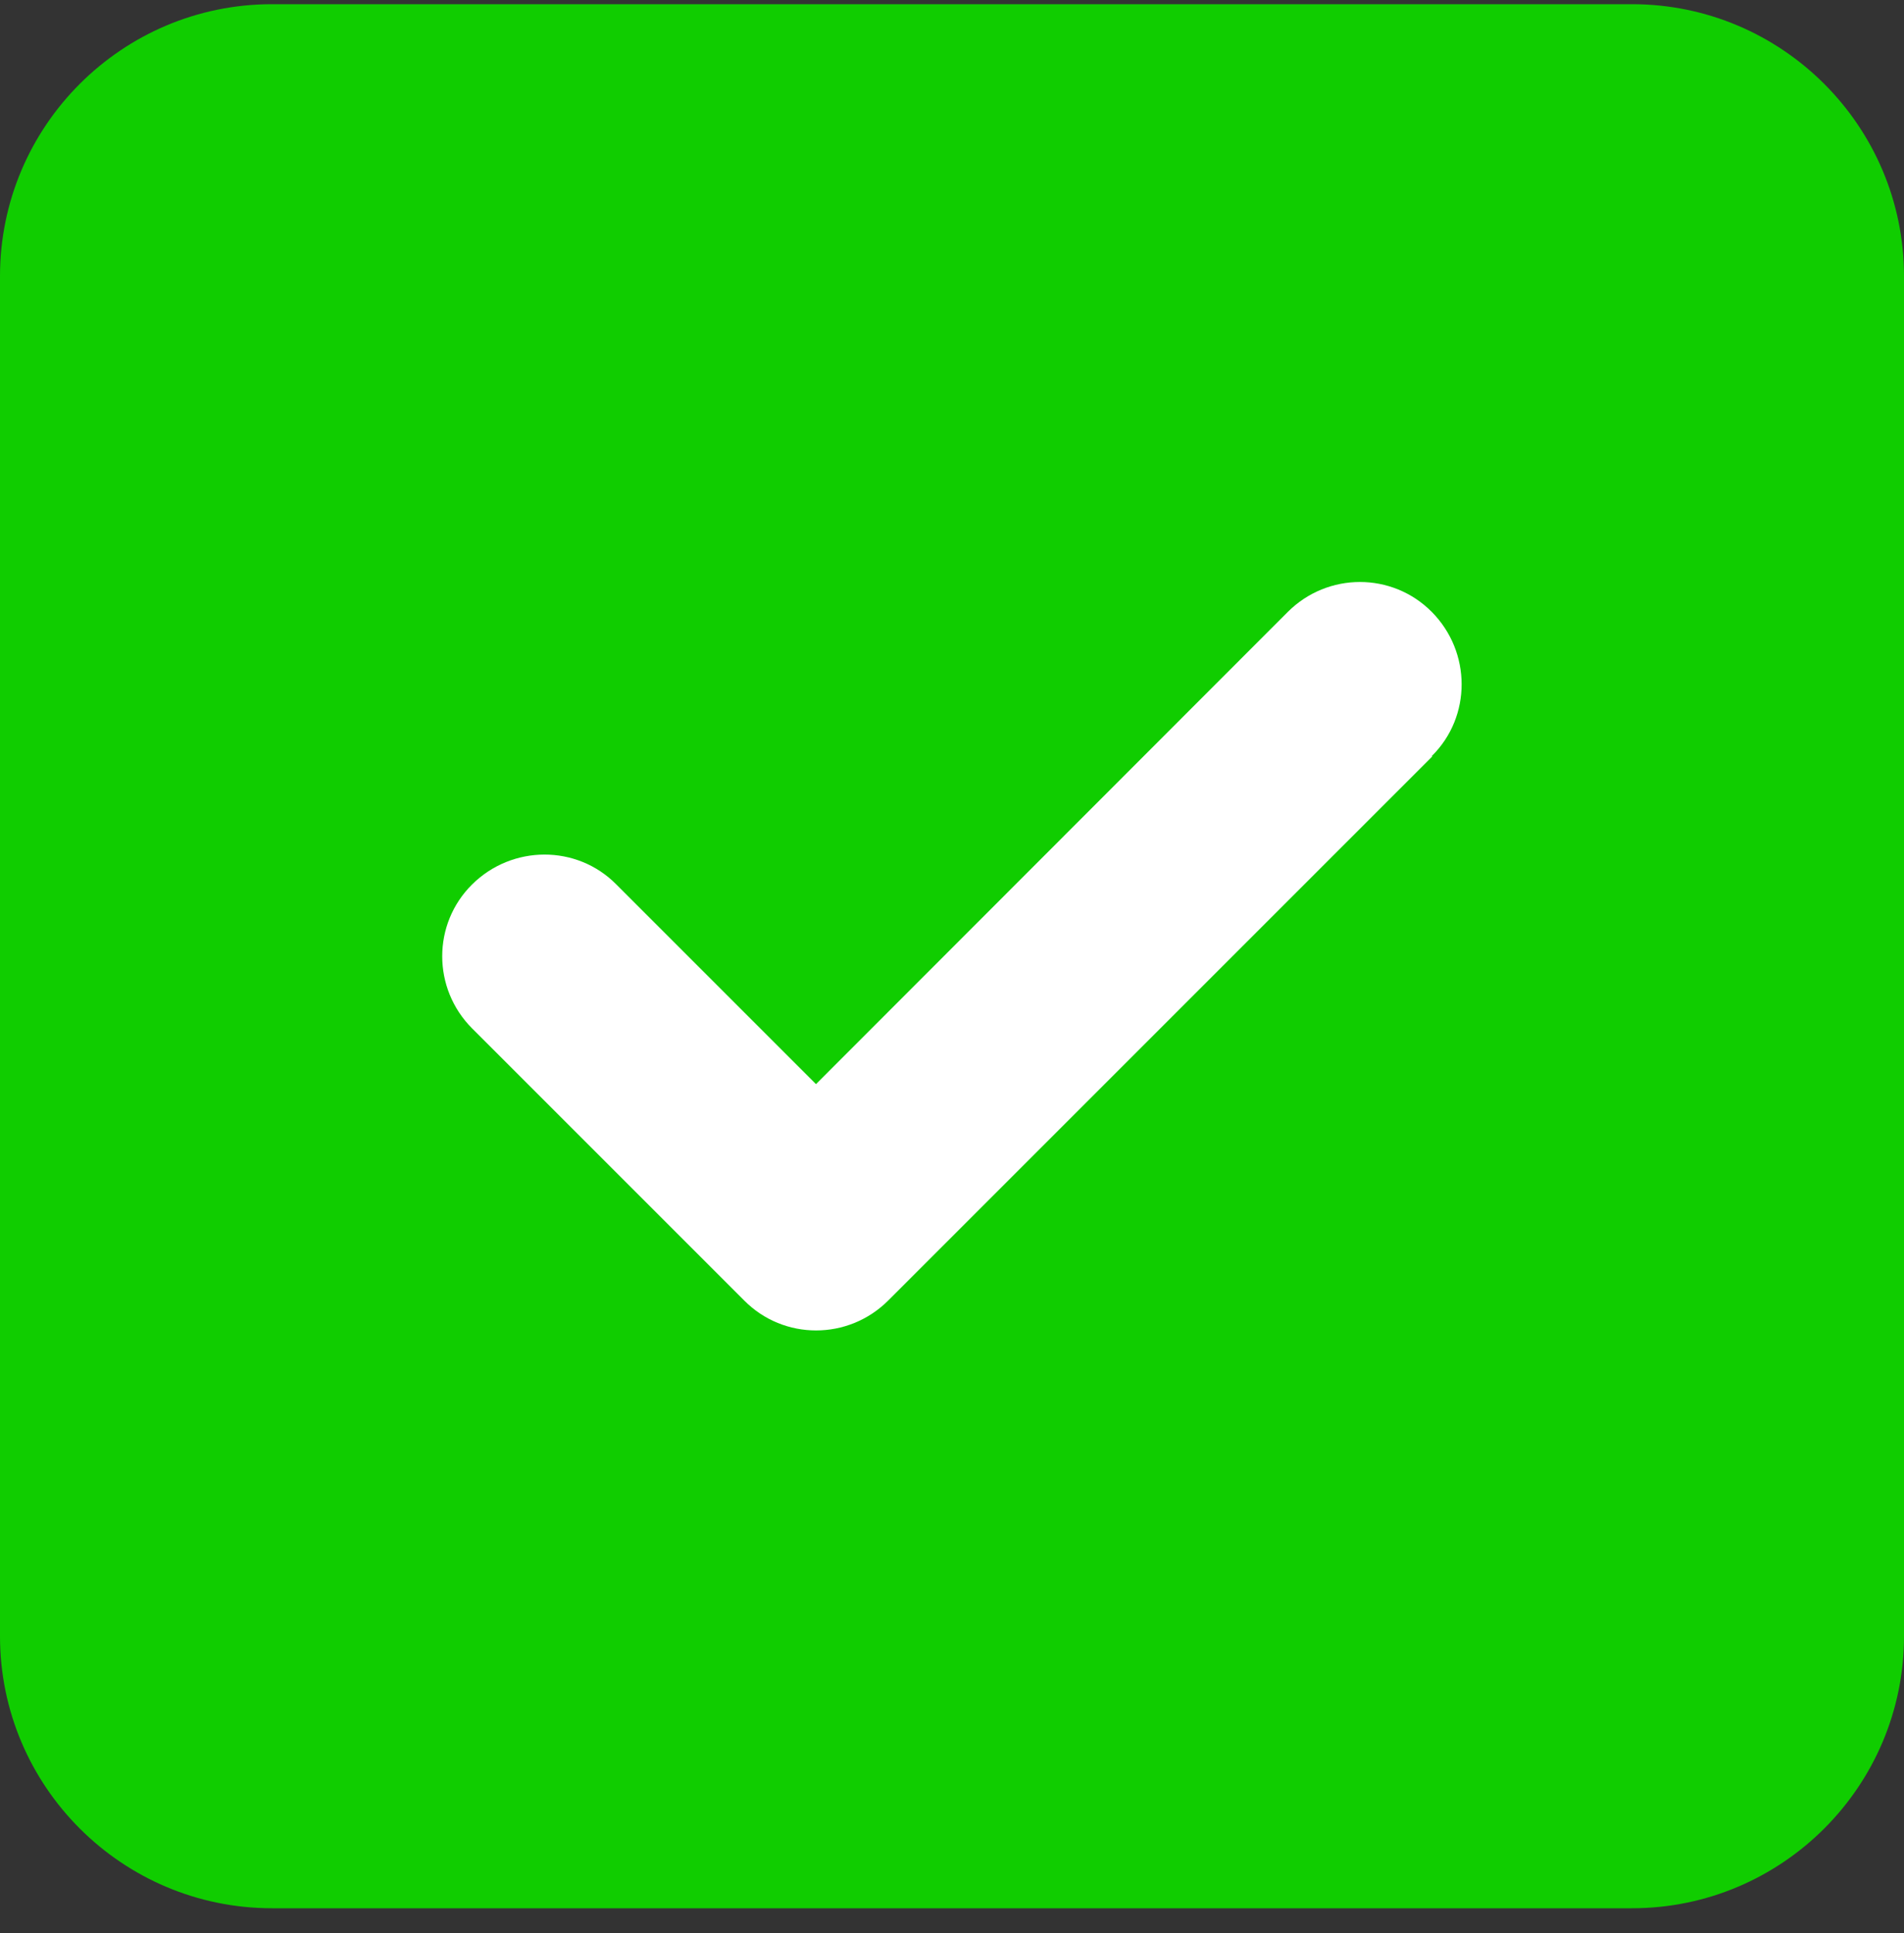 <svg width="65" height="66" viewBox="0 0 65 66" fill="none" xmlns="http://www.w3.org/2000/svg">
<rect x="0" y="0" width="65" height="66" fill="#333333" stroke="none"/>
<rect x="11" y="12.5" width="44" height="41" fill="white"/>
<path d="M9.286 0.143C4.164 0.143 0 4.307 0 9.429V55.857C0 60.979 4.164 65.143 9.286 65.143H55.714C60.836 65.143 65 60.979 65 55.857V9.429C65 4.307 60.836 0.143 55.714 0.143H9.286ZM48.895 25.824L30.324 44.395C28.96 45.759 26.755 45.759 25.405 44.395L16.119 35.109C14.756 33.745 14.756 31.54 16.119 30.191C17.483 28.841 19.689 28.827 21.038 30.191L27.857 37.01L43.962 20.891C45.326 19.527 47.531 19.527 48.881 20.891C50.23 22.254 50.244 24.46 48.881 25.809L48.895 25.824Z" fill="#10CD00"/>
</svg>
